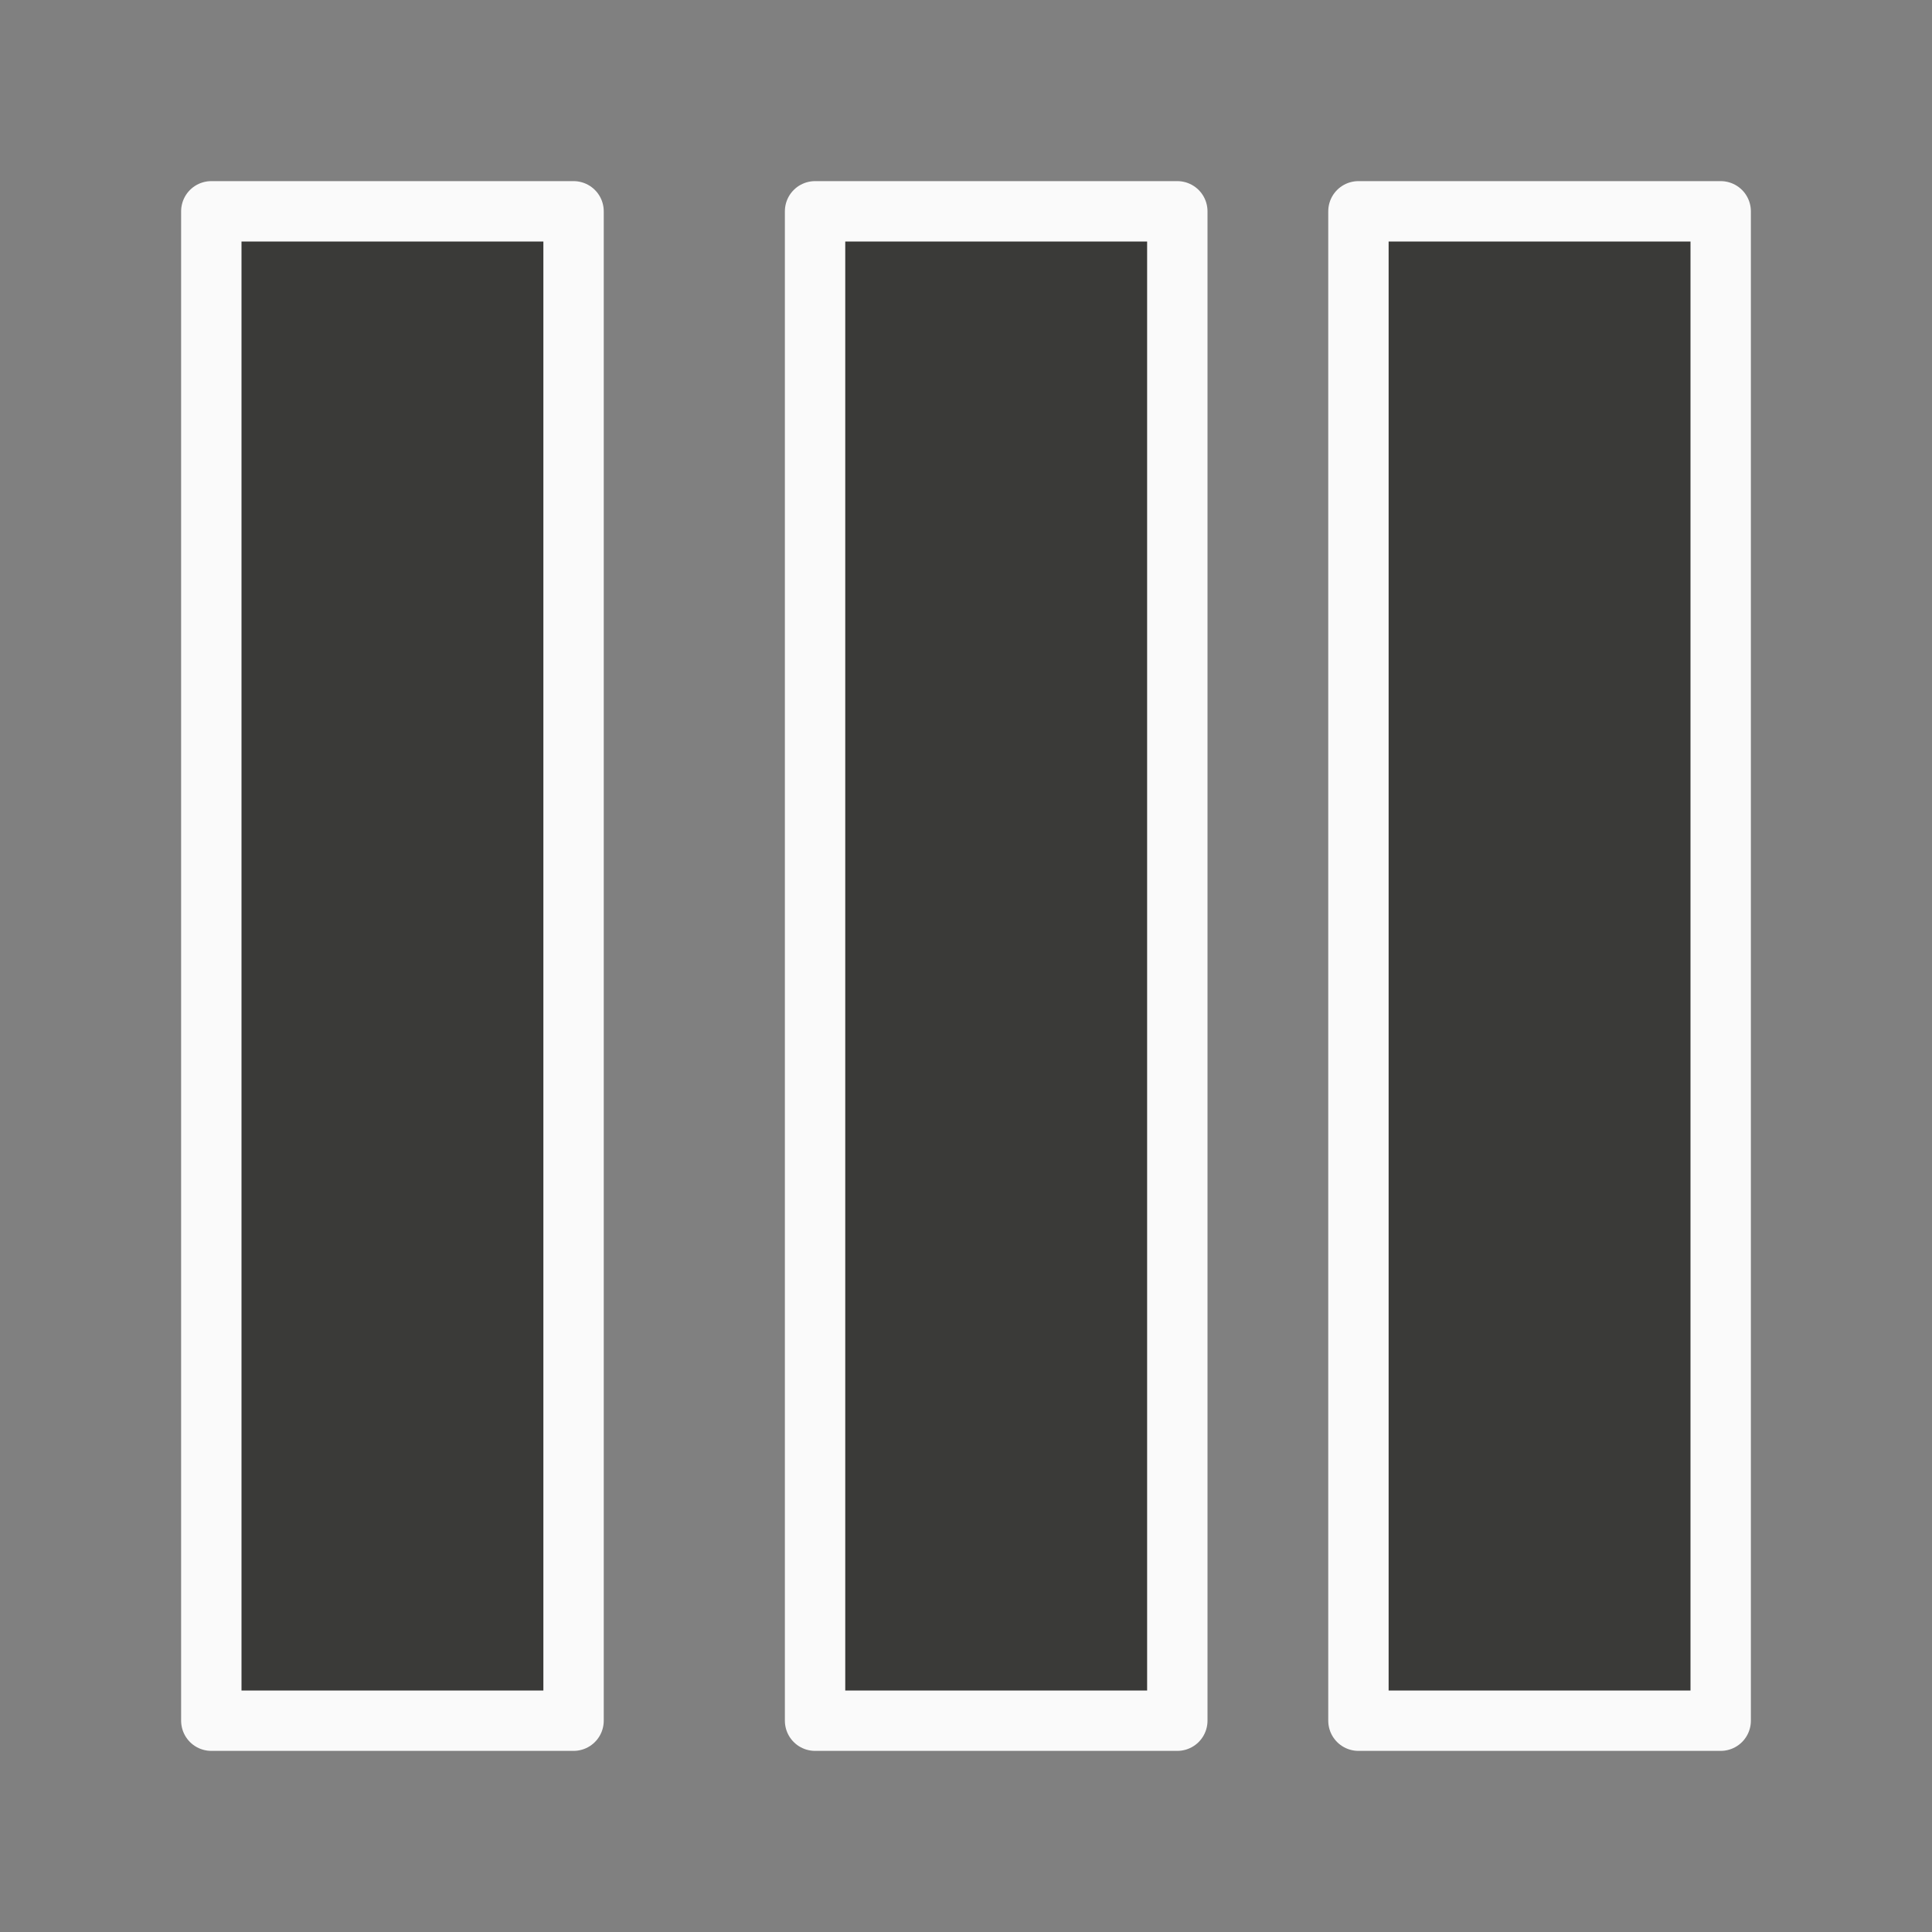<svg viewBox="0 0 32 32" xmlns="http://www.w3.org/2000/svg"><rect x="0" y="0" width="32" height="32" fill="#808080" stroke="none"/><path d="m3.5 3.5v25l6.0 0v-25zm10.0 0v25h6v-25zm9 0v25l6-0v-25z" fill="#3a3a38" stroke="#fafafa" stroke-linecap="round" stroke-linejoin="round" stroke-width="1"/></svg>
